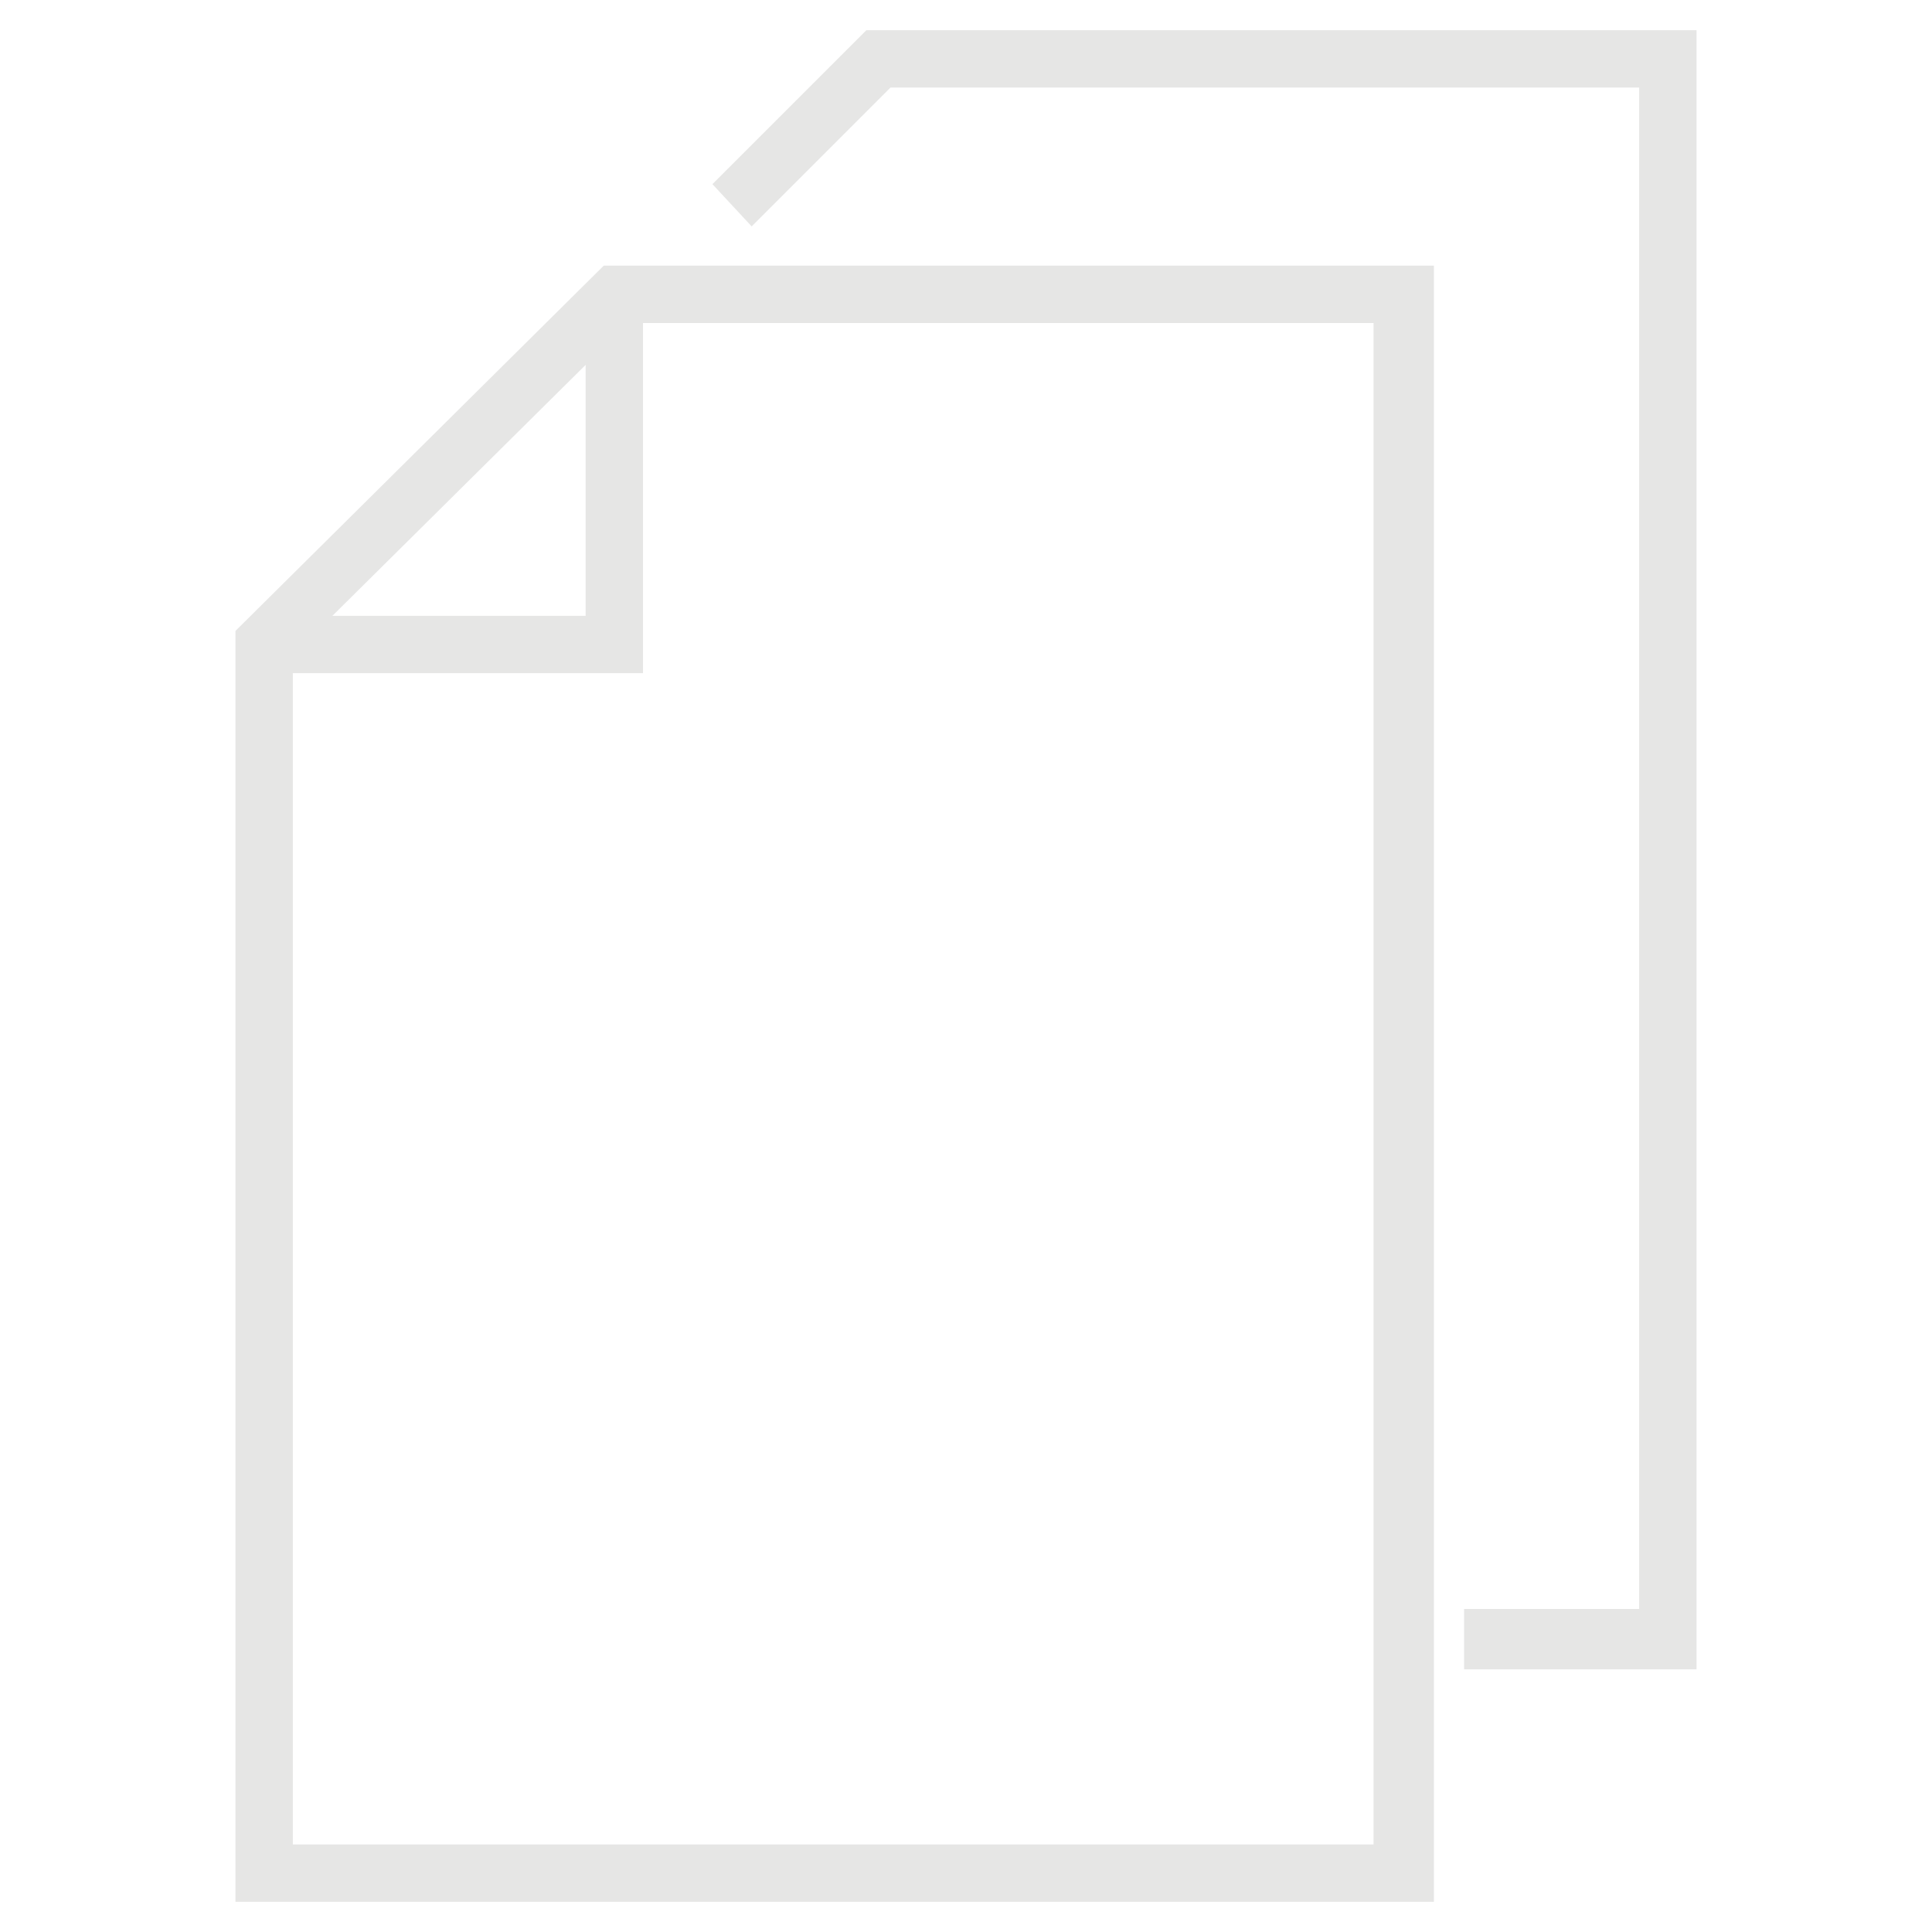 <?xml version="1.0" encoding="utf-8"?>
<!-- Generator: Adobe Illustrator 18.1.1, SVG Export Plug-In . SVG Version: 6.00 Build 0)  -->
<svg version="1.1" id="Livello_1" xmlns="http://www.w3.org/2000/svg" xmlns:xlink="http://www.w3.org/1999/xlink" x="0px" y="0px"
	 viewBox="0 0 64 64" enable-background="new 0 0 64 64" xml:space="preserve">
<g>
	<path fill="#E6E6E5" d="M47.5,63H7.8V20.9L20,8.8h27.5V63z M9.7,61.1h35.8V10.7H20.8L9.7,21.7V61.1z"/>
	<polygon fill="#E6E6E5" points="56.2,55.3 48.5,55.3 48.5,53.3 54.3,53.3 54.3,2.9 29.5,2.9 24.9,7.5 23.6,6.1 28.7,1 56.2,1 	"/>
	<polygon fill="#E6E6E5" points="21.3,22.3 8.8,22.3 8.8,20.4 19.4,20.4 19.4,9.7 21.3,9.7 	"/>
</g>
</svg>
